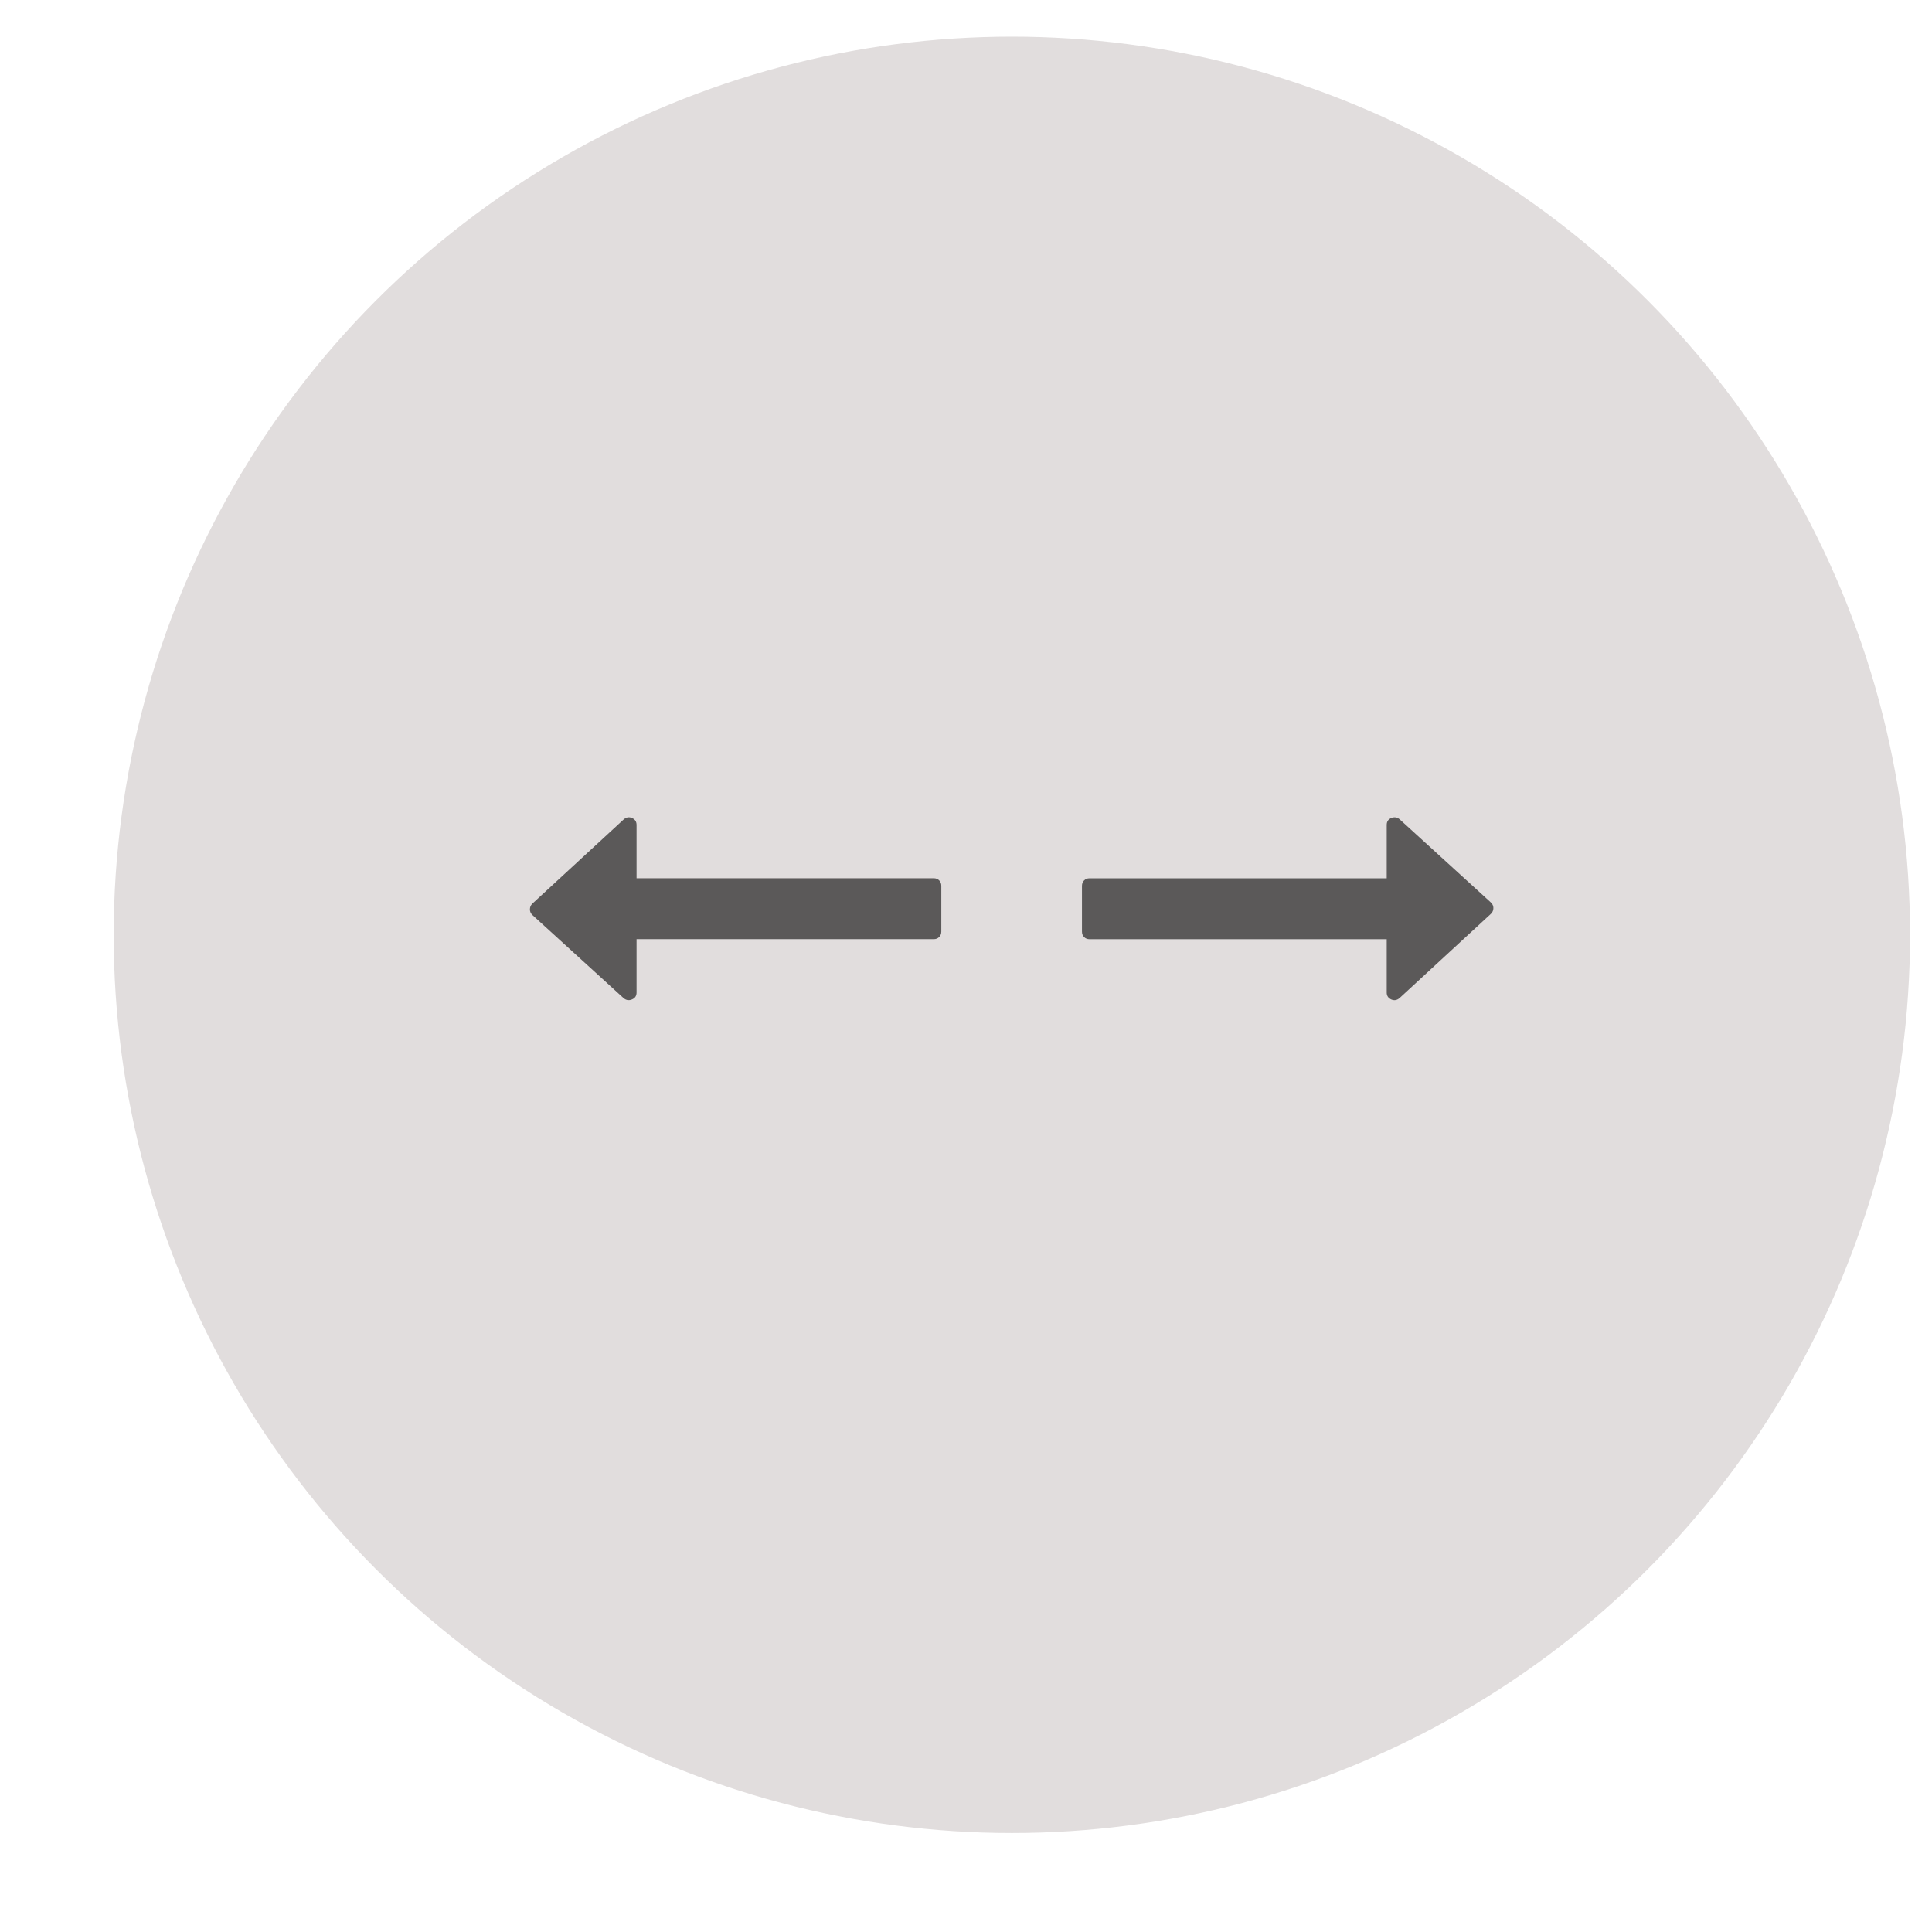 <svg width="85" height="85" viewBox="0 0 85 85" fill="none" xmlns="http://www.w3.org/2000/svg">
<g filter="url(#filter0_d)">
<circle cx="44.518" cy="39.795" r="39.516" fill="#E1DDDD"/>
</g>
<path d="M41.32 38.733C41.257 38.67 41.177 38.639 41.079 38.639H28.006V36.292C28.006 36.153 27.94 36.051 27.807 35.988C27.674 35.933 27.552 35.954 27.441 36.051L23.418 39.759C23.348 39.829 23.314 39.913 23.314 40.011C23.314 40.102 23.348 40.182 23.418 40.252L27.441 43.918C27.552 44.009 27.674 44.026 27.807 43.97C27.94 43.914 28.006 43.813 28.006 43.667V41.32H41.079C41.177 41.32 41.257 41.289 41.32 41.226C41.383 41.163 41.414 41.083 41.414 40.985V38.974C41.414 38.876 41.383 38.796 41.32 38.733Z" fill="#5B5959"/>
<path d="M65.598 39.71L61.575 36.043C61.464 35.953 61.341 35.935 61.209 35.991C61.076 36.047 61.01 36.148 61.01 36.295V38.641H47.937C47.839 38.641 47.759 38.672 47.696 38.735C47.633 38.798 47.602 38.879 47.602 38.976V40.987C47.602 41.085 47.633 41.166 47.696 41.228C47.759 41.291 47.839 41.322 47.937 41.322H61.01V43.669C61.01 43.809 61.076 43.91 61.209 43.972C61.342 44.029 61.464 44.007 61.576 43.91L65.598 40.201C65.668 40.132 65.703 40.048 65.703 39.95C65.703 39.86 65.668 39.779 65.598 39.71Z" fill="#5B5959"/>
<defs>
<filter id="filter0_d" x="3.668" y="0.279" width="81.7" height="81.7" filterUnits="userSpaceOnUse" color-interpolation-filters="sRGB">
<feFlood flood-opacity="0" result="BackgroundImageFix"/>
<feColorMatrix in="SourceAlpha" type="matrix" values="0 0 0 0 0 0 0 0 0 0 0 0 0 0 0 0 0 0 127 0"/>
<feOffset dy="1.334"/>
<feGaussianBlur stdDeviation="0.667"/>
<feColorMatrix type="matrix" values="0 0 0 0 0 0 0 0 0 0 0 0 0 0 0 0 0 0 0.25 0"/>
<feBlend mode="normal" in2="BackgroundImageFix" result="effect1_dropShadow"/>
<feBlend mode="normal" in="SourceGraphic" in2="effect1_dropShadow" result="shape"/>
</filter>
</defs>
</svg>

